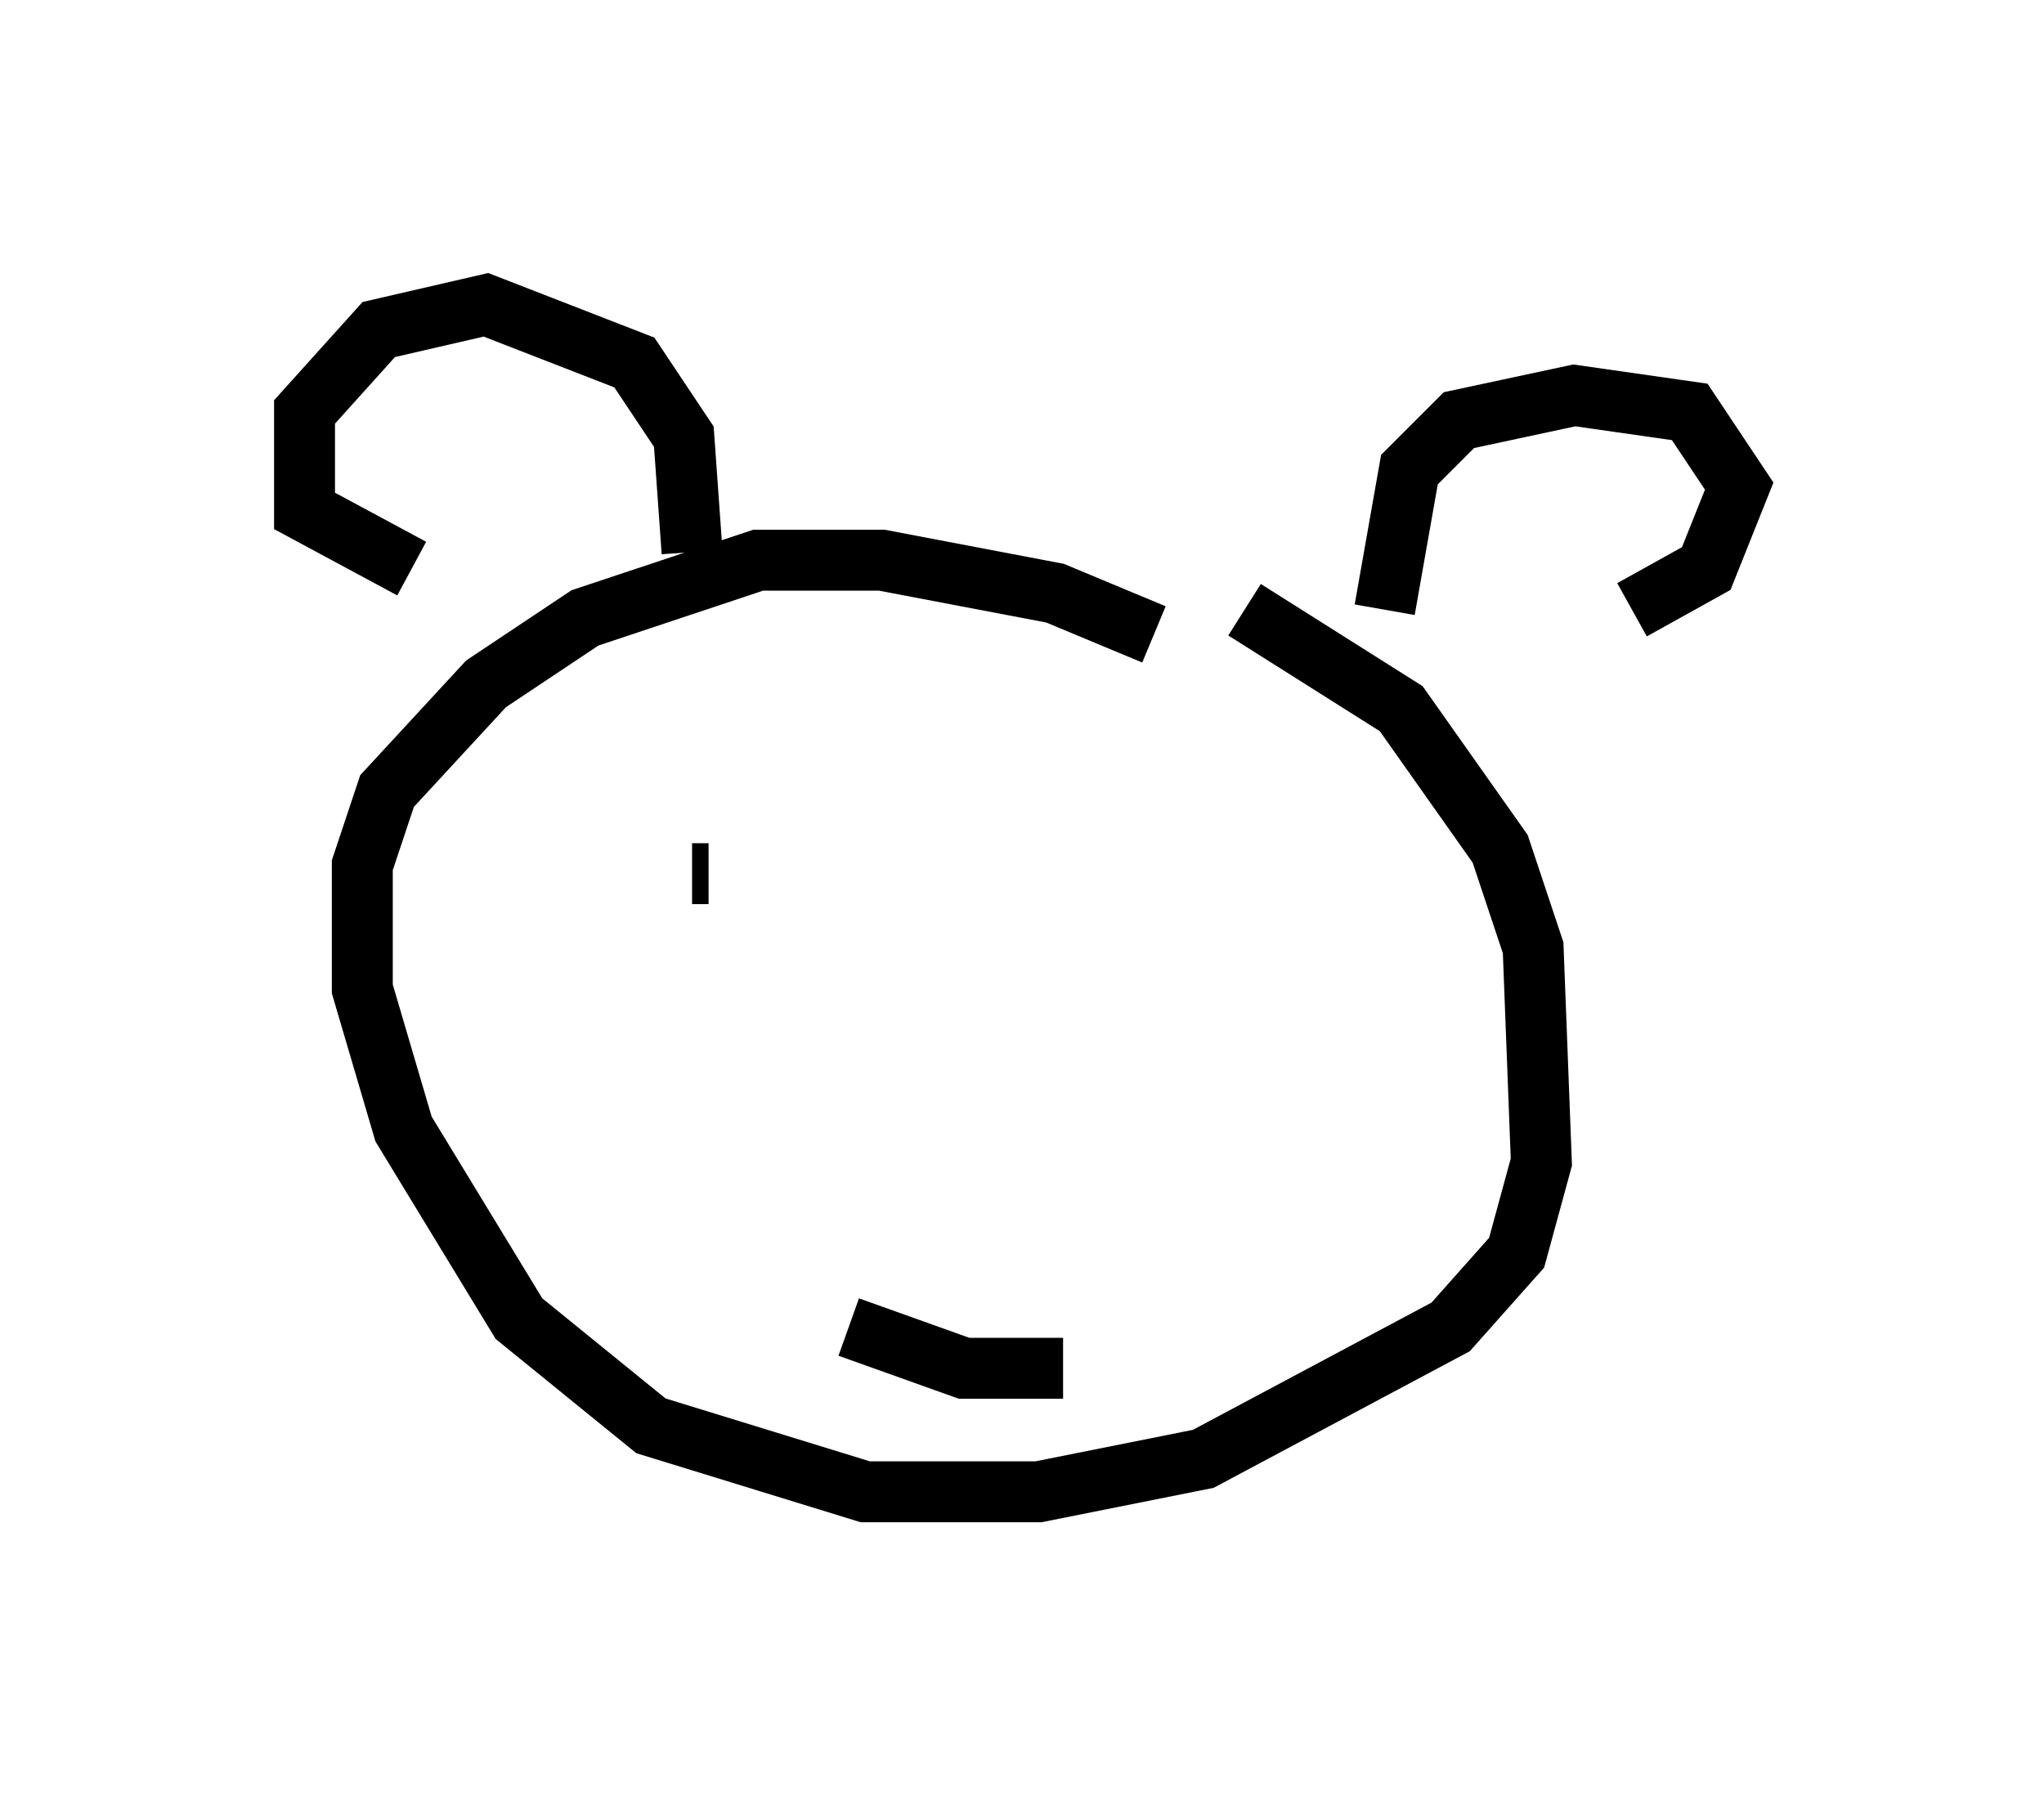 <?xml version="1.0" encoding="utf-8" ?>
<svg baseProfile="full" height="29.486" version="1.1" width="33.545" xmlns="http://www.w3.org/2000/svg" xmlns:ev="http://www.w3.org/2001/xml-events" xmlns:xlink="http://www.w3.org/1999/xlink"><defs /><rect fill="white" height="29.486" width="33.545" x="0" y="0" /><path d="M20.291, 11.766 m-1.353, -1.353 l-1.624, -0.677 -2.842, -0.541 l-2.03, 0.0 -2.842, 0.947 l-1.624, 1.083 -1.624, 1.759 l-0.406, 1.218 0.0, 2.03 l0.677, 2.3 1.894, 3.112 l2.165, 1.759 3.518, 1.083 l2.842, 0.0 2.706, -0.541 l4.059, -2.165 1.083, -1.218 l0.406, -1.488 -0.135, -3.518 l-0.541, -1.624 -1.624, -2.3 l-2.571, -1.624 m2.3, 0.0 l0.406, -2.3 0.812, -0.812 l1.894, -0.406 1.894, 0.271 l0.812, 1.218 -0.541, 1.353 l-1.218, 0.677 m-15.426, -0.947 l-0.135, -1.894 -0.812, -1.218 l-2.436, -0.947 -1.759, 0.406 l-1.218, 1.353 0.0, 1.624 l1.759, 0.947 m4.601, 5.007 l0.271, 0.0 m9.878, 0.271 l0.0, 0.0 m-5.142, 3.112 l0.0, 0.0 m-2.436, 4.059 l1.894, 0.677 1.624, 0.0 " fill="none" stroke="black" stroke-width="1" /></svg>